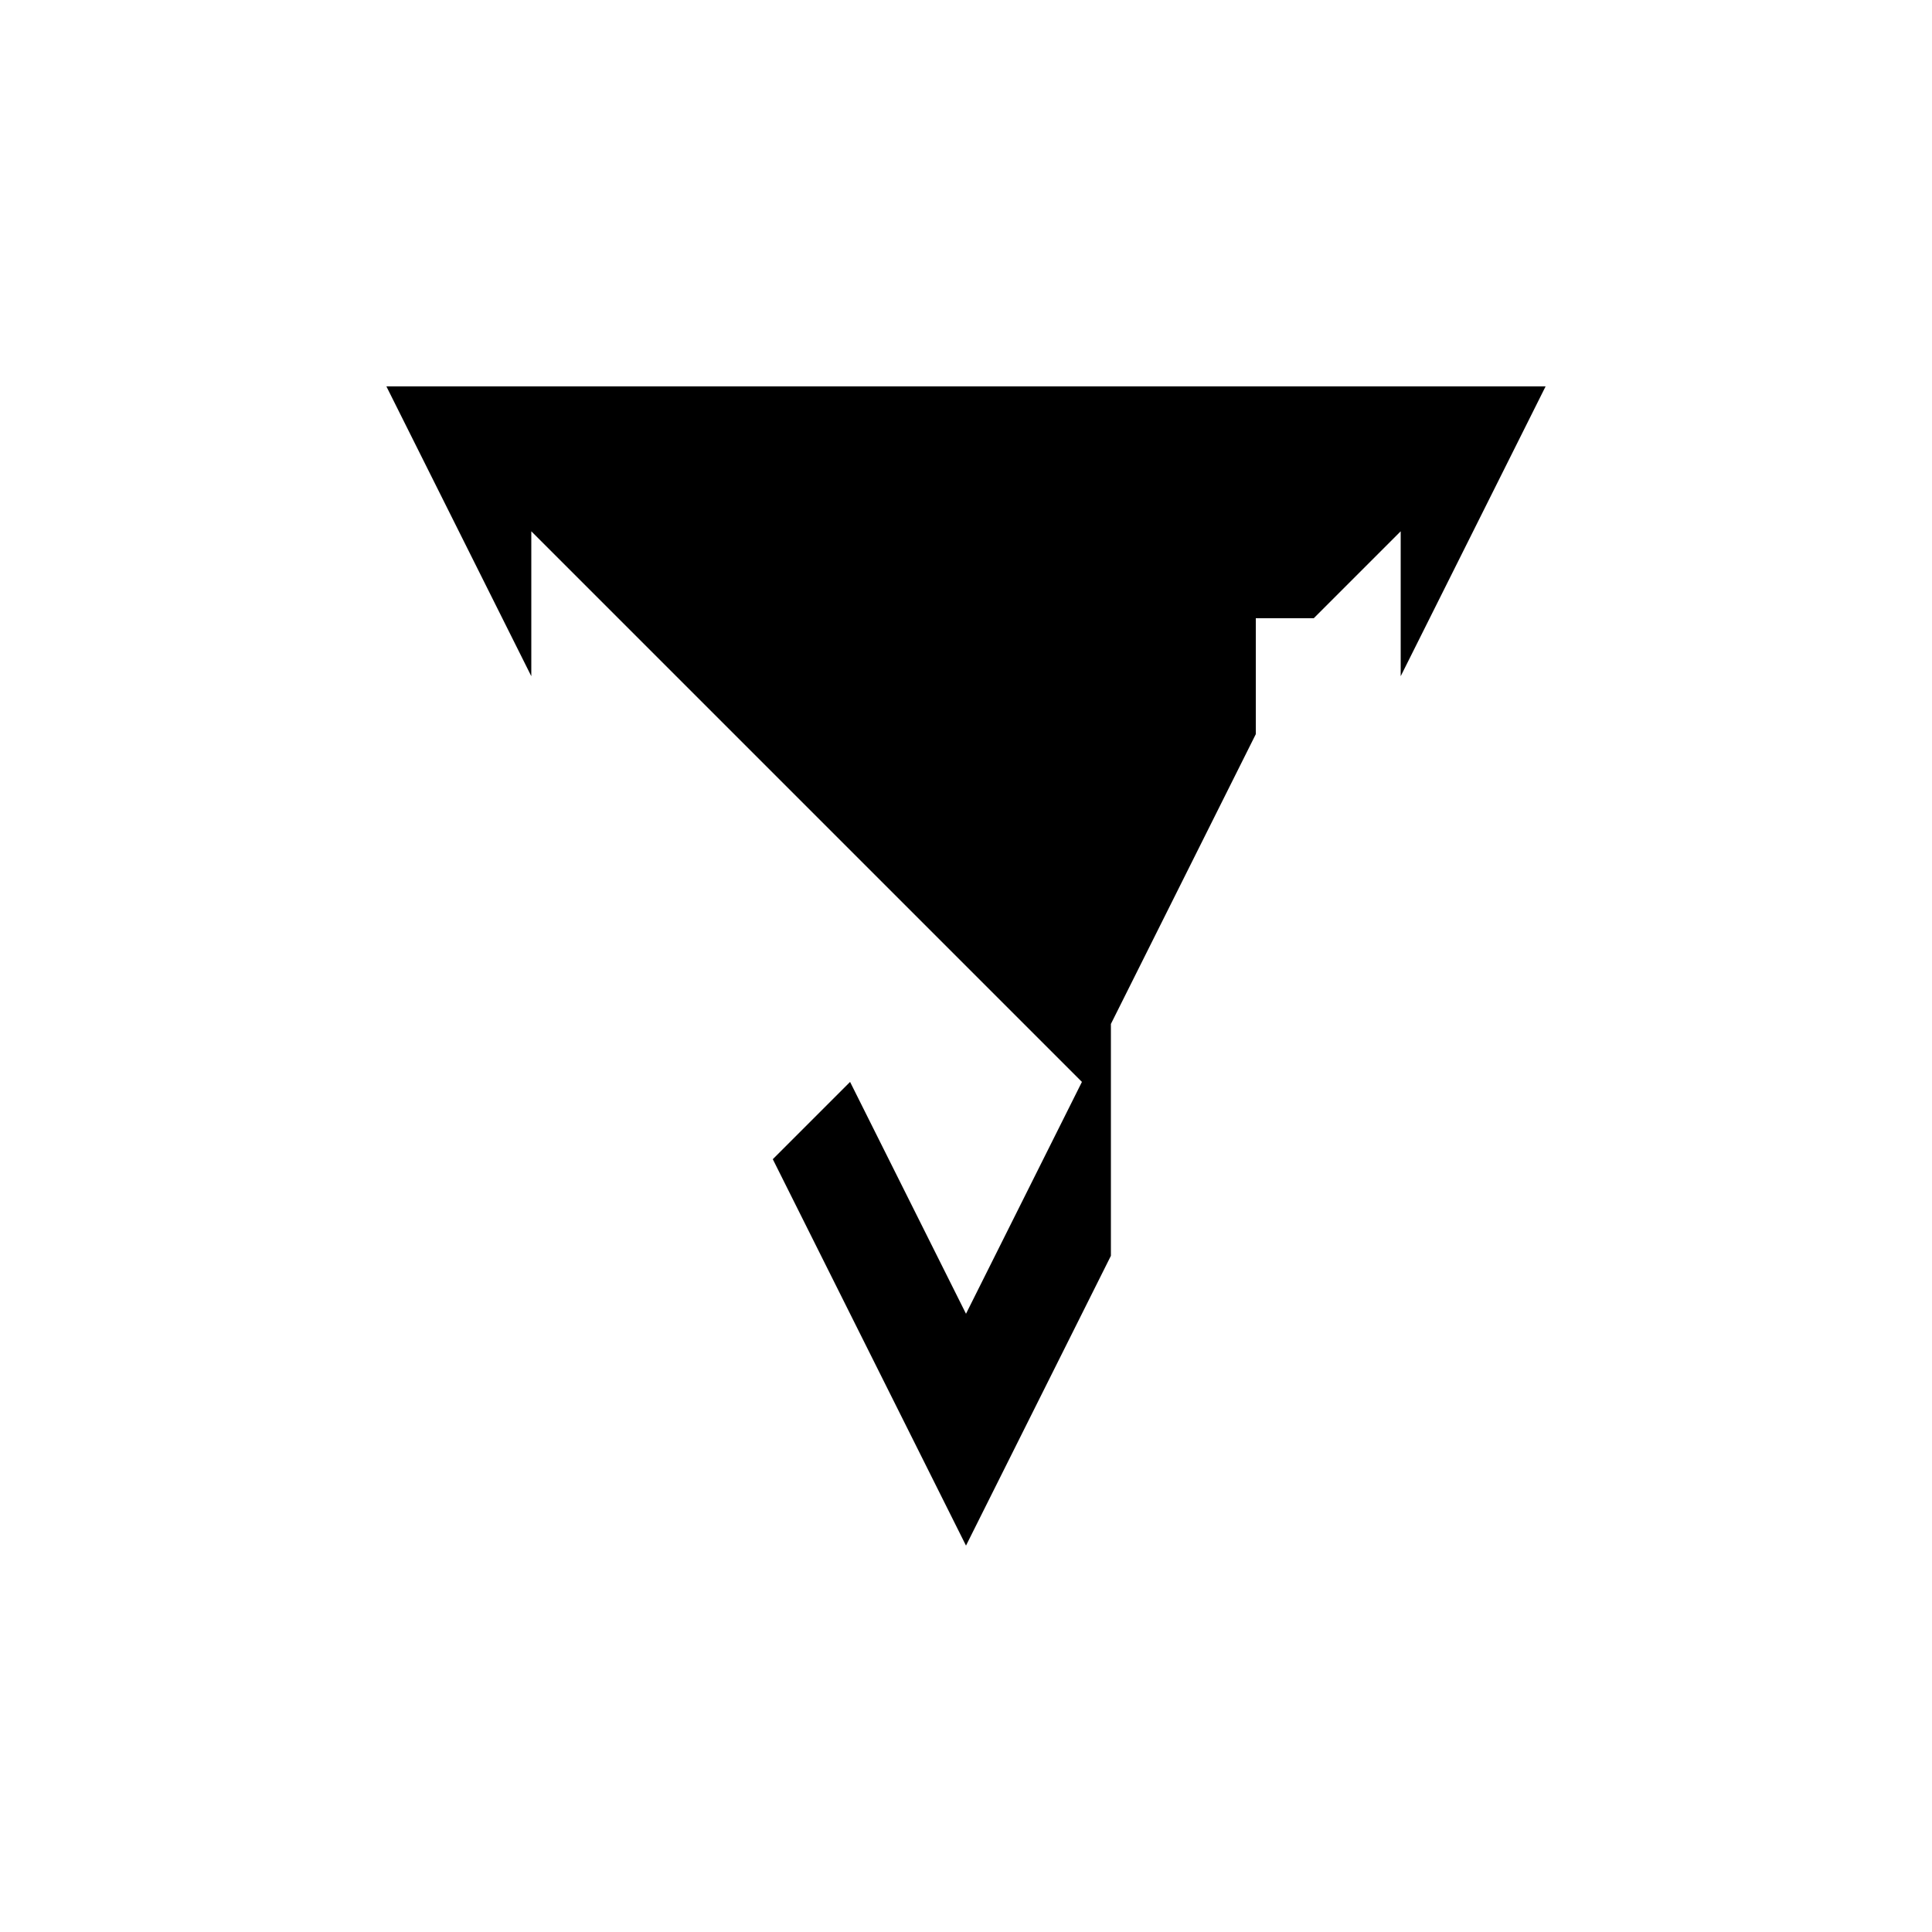<svg xmlns="http://www.w3.org/2000/svg" viewBox="-100 -100 500 500"><path style="fill:#000000" d="M 0,0 187.5,0 225,0 300,0 262.5,75 262.5,37.5 240,60 225,60 225,0 225,150 225,90 187.5,165 187.5,187.5 180,180 150,240 120,180 100,200 150,300 187.5,225 187.5,187.5 200,200 60,60 37.5,37.5 37.5,75 0,0 0,300 0,0 L 187.5,0 187.5,60"/></svg>

